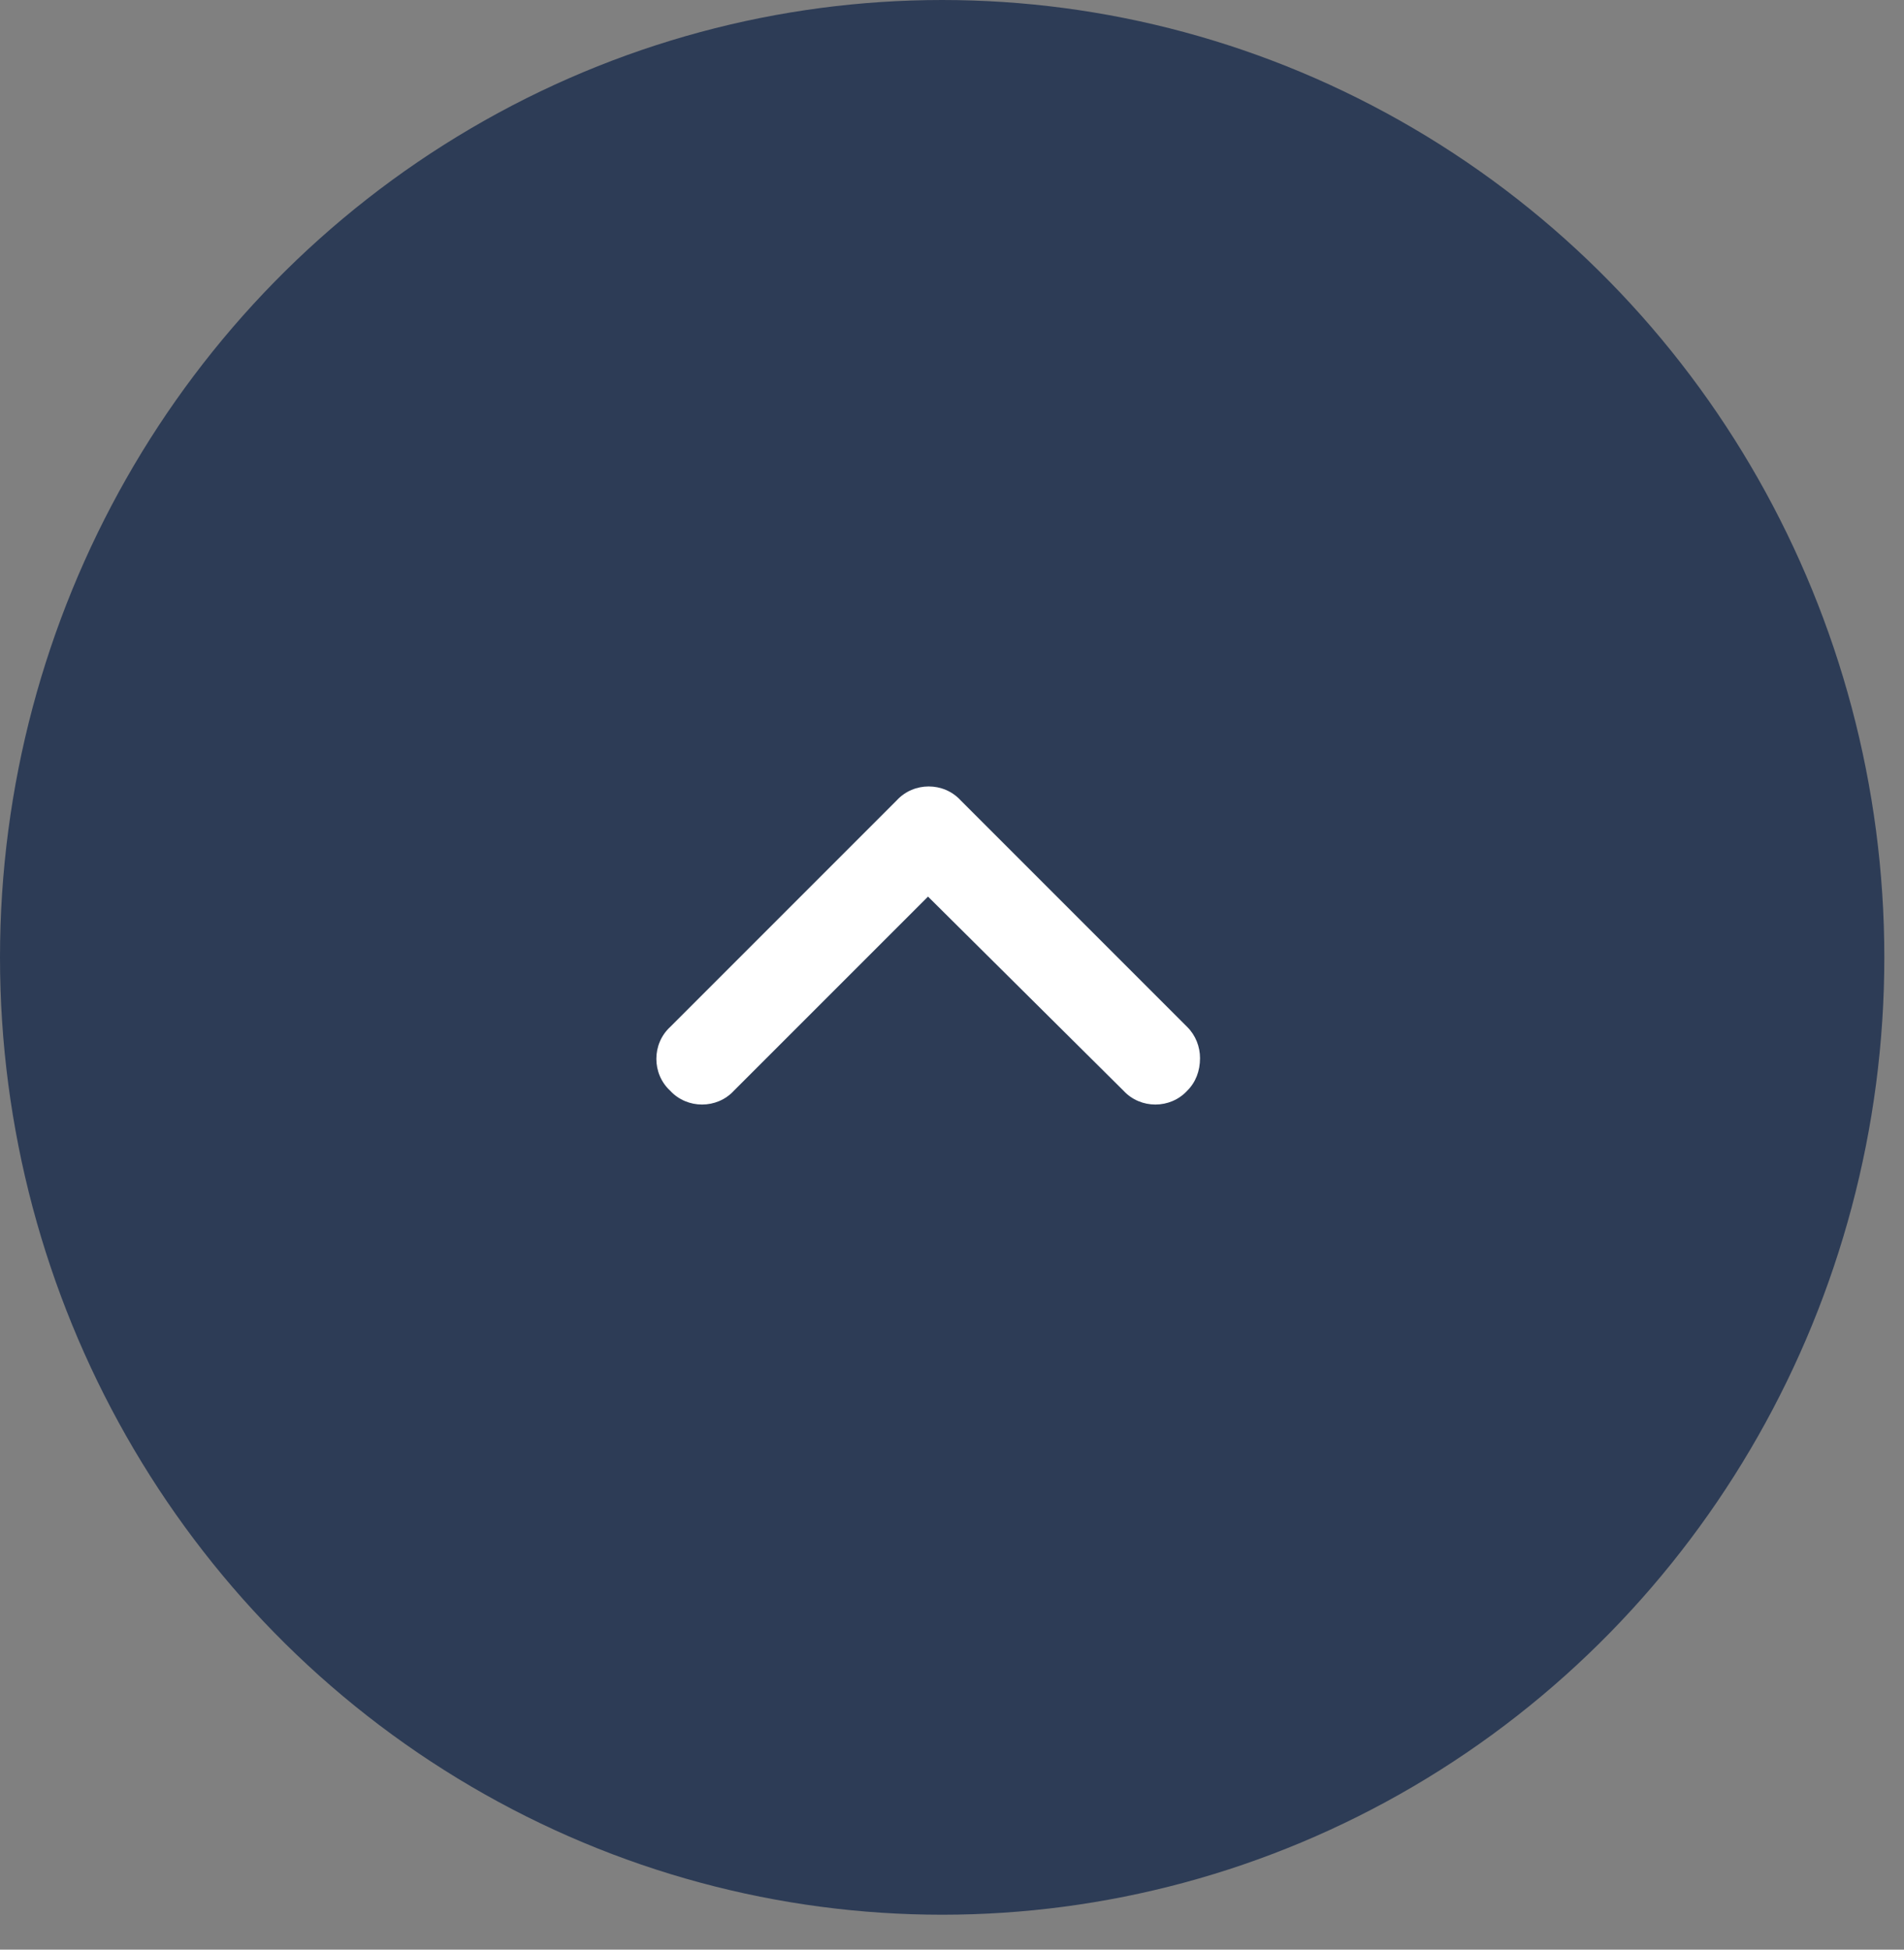 <svg width="42" height="43" viewBox="0 0 42 43" fill="none" xmlns="http://www.w3.org/2000/svg">
<rect x="0" y="0" width="42" height="43" fill="#808080" stroke="none"/>
<ellipse cx="20.783" cy="21.115" rx="20.783" ry="21.115" fill="#2D3C56"/>
<path d="M26.471 23.338C26.471 23.619 26.377 23.869 26.189 24.056C25.814 24.463 25.158 24.463 24.783 24.056L20.471 19.775L16.189 24.056C15.815 24.463 15.158 24.463 14.783 24.056C14.377 23.681 14.377 23.025 14.783 22.65L19.783 17.65C20.158 17.244 20.814 17.244 21.189 17.65L26.189 22.65C26.377 22.838 26.471 23.088 26.471 23.338Z" fill="white"/>
</svg>
